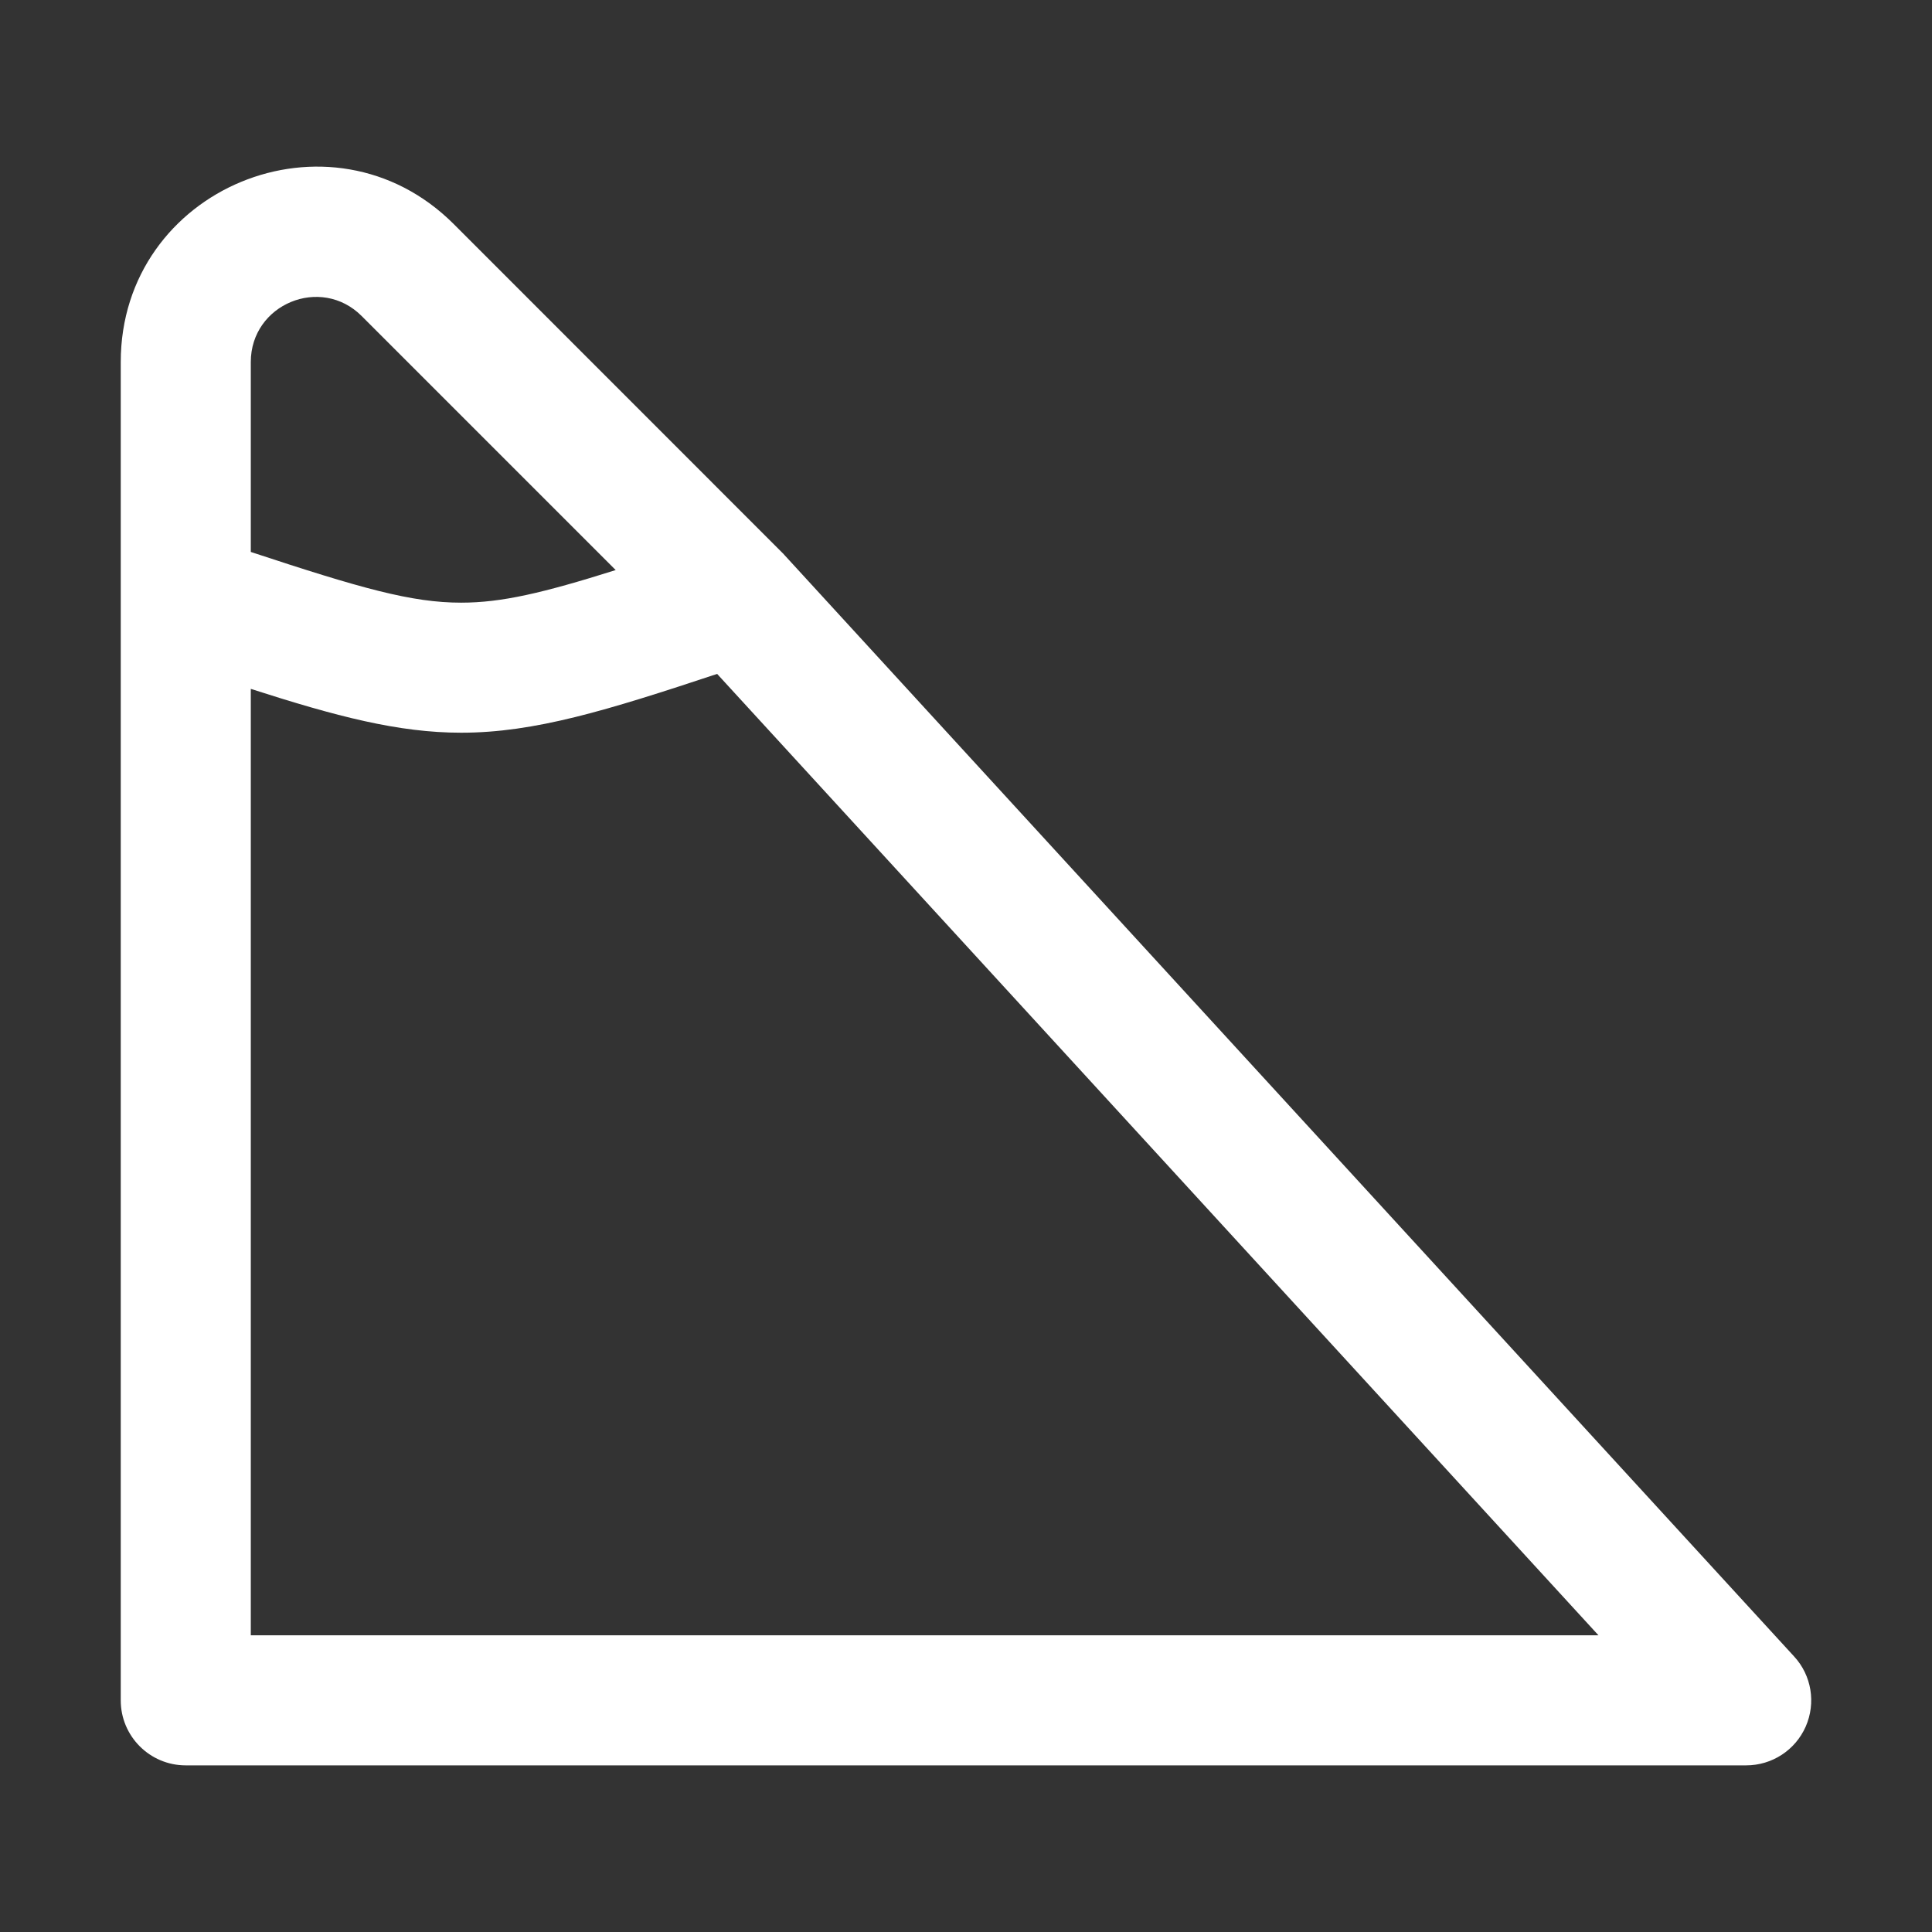 <svg width="16" height="16" viewBox="0 0 16 16" fill="none" xmlns="http://www.w3.org/2000/svg">
<rect x="0" y="0" width="16" height="16" fill="#333333" stroke="none"/>
<path fill-rule="evenodd" clip-rule="evenodd" d="M2.996 2.618C2.657 2.278 2.077 2.519 2.077 2.998V4.571C2.989 4.872 3.408 4.991 3.819 4.991C4.153 4.991 4.493 4.912 5.099 4.721L2.996 2.618ZM5.939 5.581C5.026 5.884 4.427 6.068 3.819 6.068C3.299 6.068 2.786 5.933 2.077 5.705V13.543H13.238L5.939 5.581ZM1 2.998C1 1.559 2.74 0.839 3.758 1.856L6.48 4.579C6.486 4.584 6.491 4.59 6.496 4.596L14.858 13.718C15.003 13.875 15.04 14.103 14.954 14.299C14.868 14.494 14.675 14.62 14.461 14.62H1.538C1.241 14.62 1 14.379 1 14.082V2.998Z" fill="white"/>
</svg>
